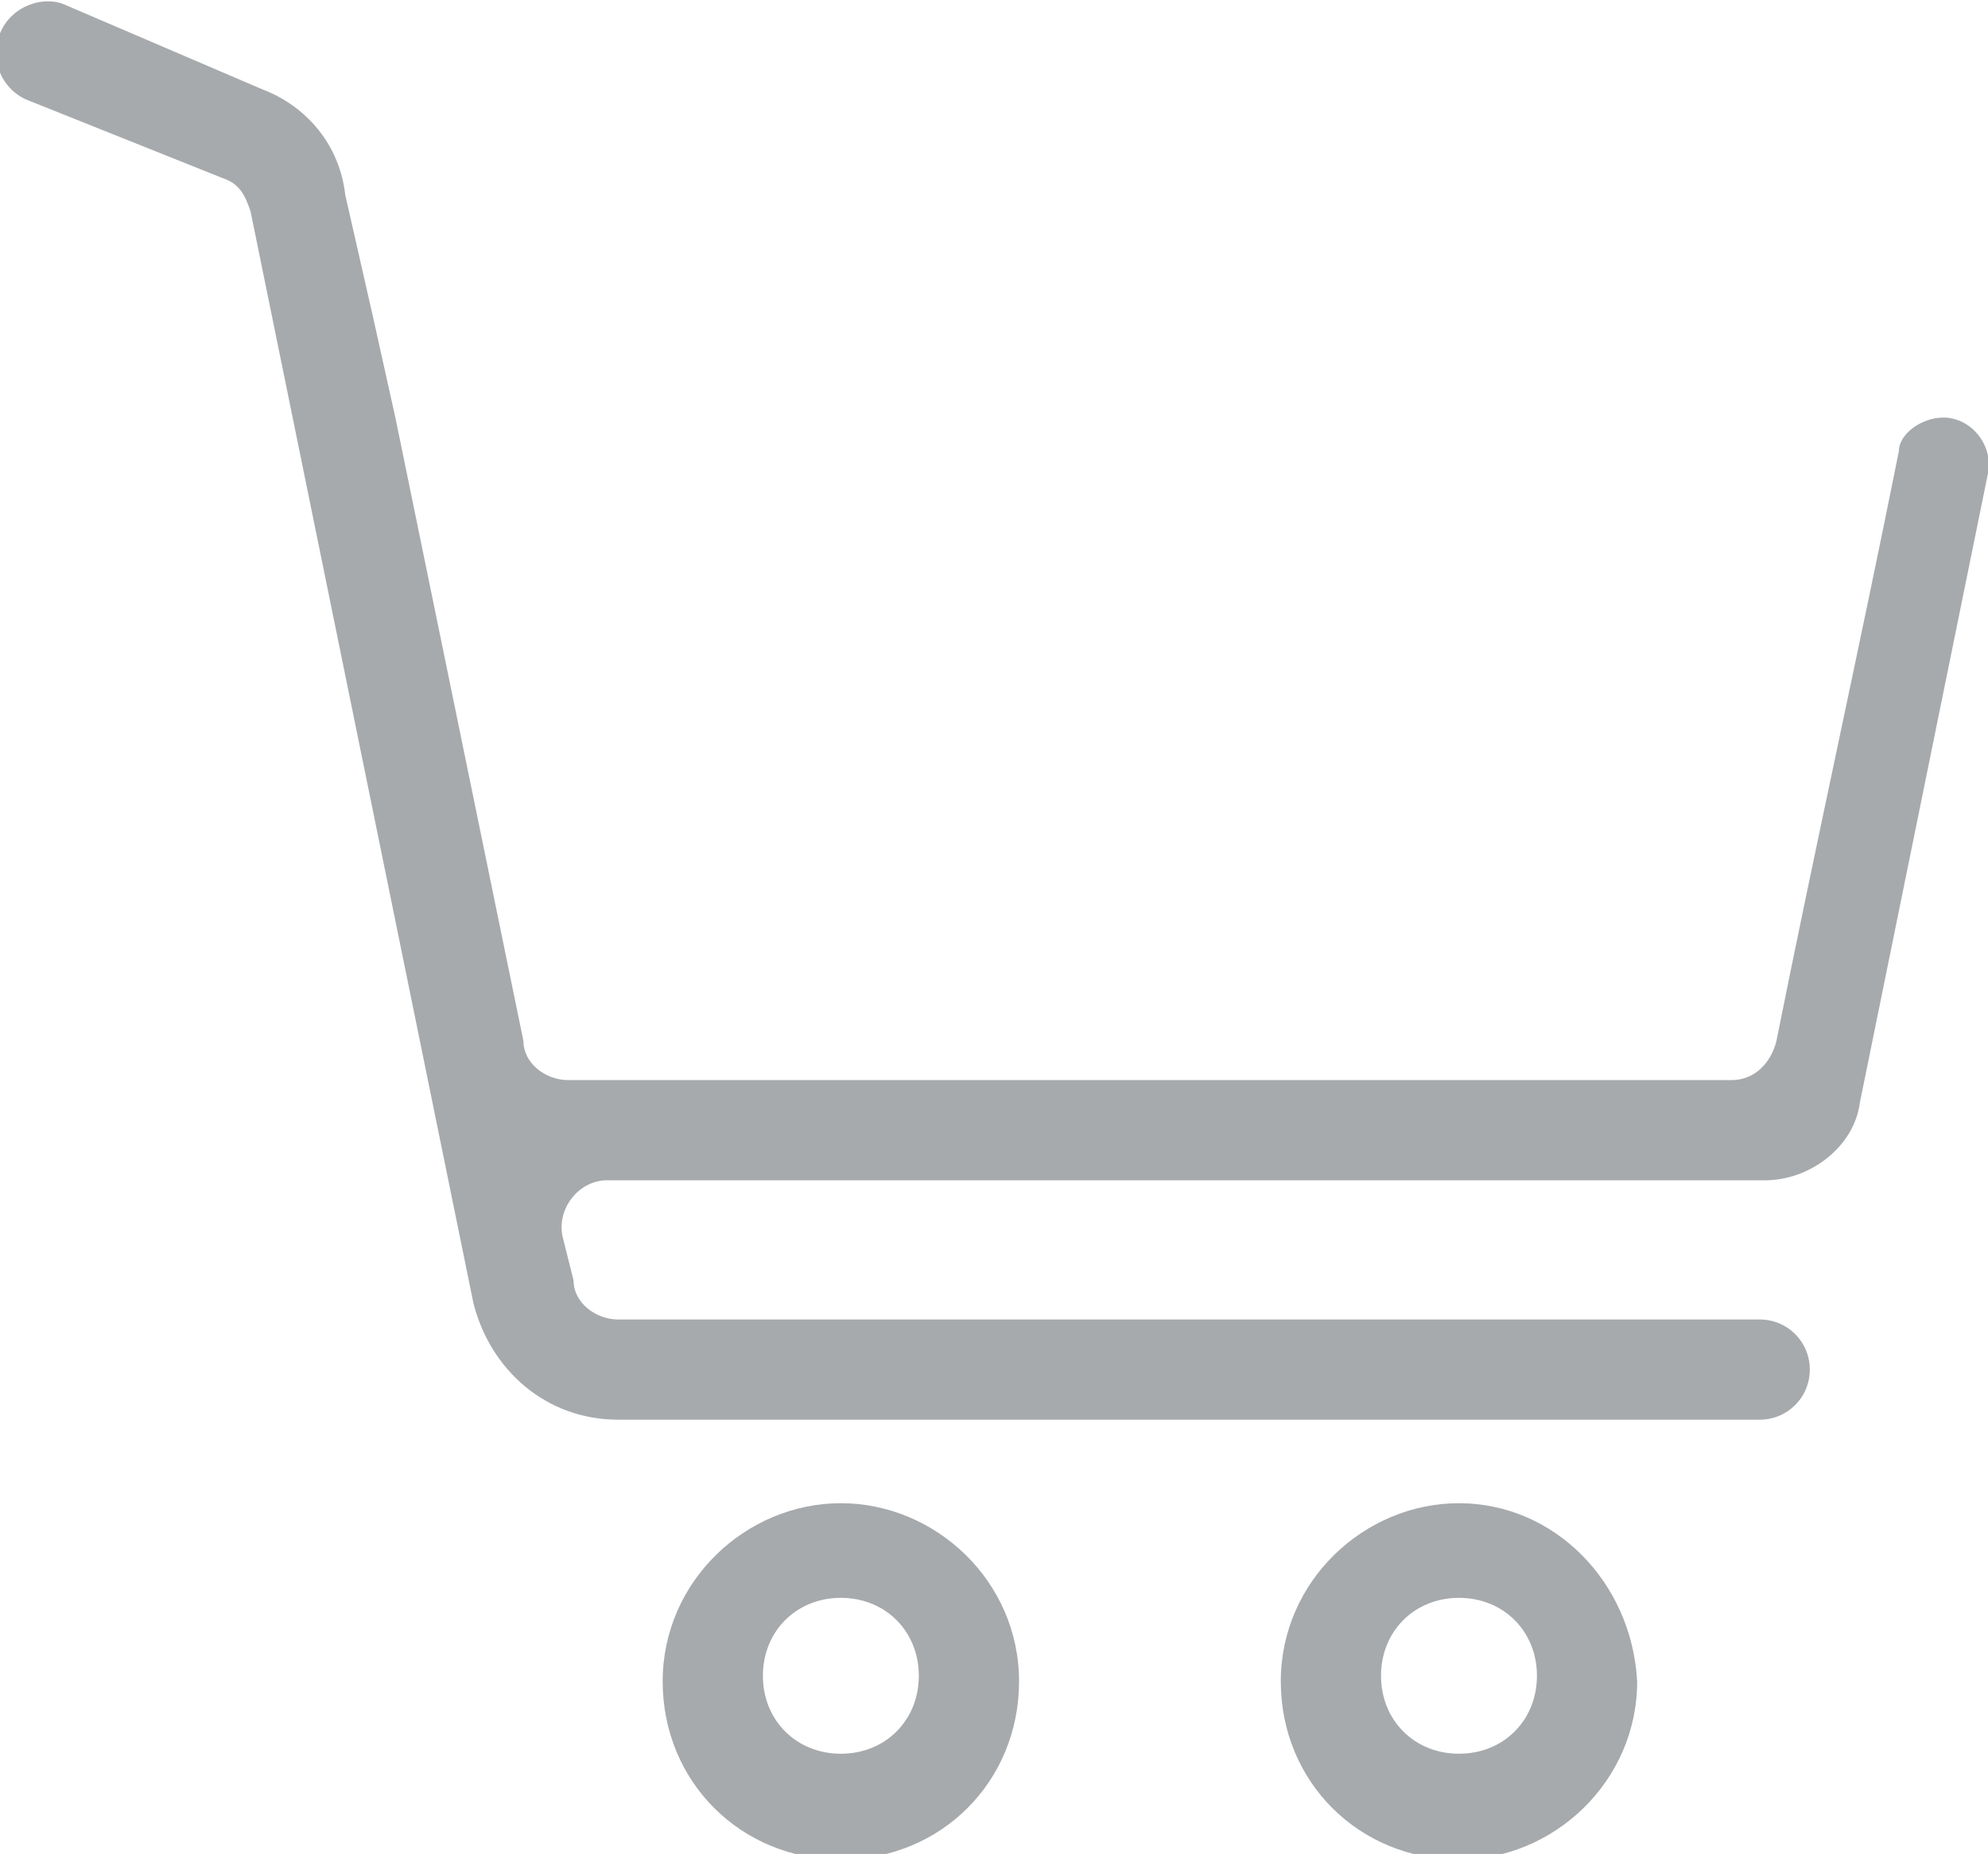 <?xml version="1.0" encoding="utf-8"?>
<!-- Generator: Adobe Illustrator 21.0.0, SVG Export Plug-In . SVG Version: 6.00 Build 0)  -->
<svg version="1.1" id="Layer_1" xmlns="http://www.w3.org/2000/svg" xmlns:xlink="http://www.w3.org/1999/xlink" x="0px" y="0px"
	 viewBox="0 0 35.7 33.3" style="enable-background:new 0 0 35.7 33.3;" xml:space="preserve">
<style type="text/css">
	.st0{fill:#A7AAAC;}
</style>
<g>
	<path class="st0" d="M15.1,27c-1.7,0-3.2,1.4-3.2,3.2s1.4,3.2,3.2,3.2s3.2-1.4,3.2-3.2S16.8,27,15.1,27z M15.1,31.5
		c-0.8,0-1.4-0.6-1.4-1.4s0.6-1.4,1.4-1.4c0.8,0,1.4,0.6,1.4,1.4C16.5,30.9,15.9,31.5,15.1,31.5z"/>
	<path class="st0" d="M26.2,27c-1.7,0-3.2,1.4-3.2,3.2s1.4,3.2,3.2,3.2c1.7,0,3.2-1.4,3.2-3.2C29.3,28.4,27.9,27,26.2,27z
		 M26.2,31.5c-0.8,0-1.4-0.6-1.4-1.4s0.6-1.4,1.4-1.4c0.8,0,1.4,0.6,1.4,1.4C27.6,30.9,27,31.5,26.2,31.5z"/>
	<path class="st0" d="M34.1,8.1c-0.7,3.5-1.5,7.1-2.2,10.6c-0.1,0.4-0.4,0.7-0.8,0.7H10.2c-0.4,0-0.8-0.3-0.8-0.7L7.1,7.5L6.7,5.7
		L6.2,3.5C6.1,2.6,5.5,1.9,4.7,1.6L1.2,0.1c-0.4-0.2-1,0-1.2,0.5c-0.2,0.4,0,1,0.5,1.2L4,3.2c0.3,0.1,0.4,0.3,0.5,0.6l4,19.6
		c0.3,1.2,1.3,2.1,2.6,2.1h20.5c0.5,0,0.9-0.4,0.9-0.9s-0.4-0.9-0.9-0.9H11.1c-0.4,0-0.8-0.3-0.8-0.7l-0.2-0.8c-0.1-0.5,0.3-1,0.8-1
		h20.8c0.8,0,1.6-0.6,1.7-1.4l2.3-11.3c0.1-0.5-0.3-1-0.8-1l0,0C34.5,7.5,34.1,7.8,34.1,8.1z"/>
</g>
</svg>

